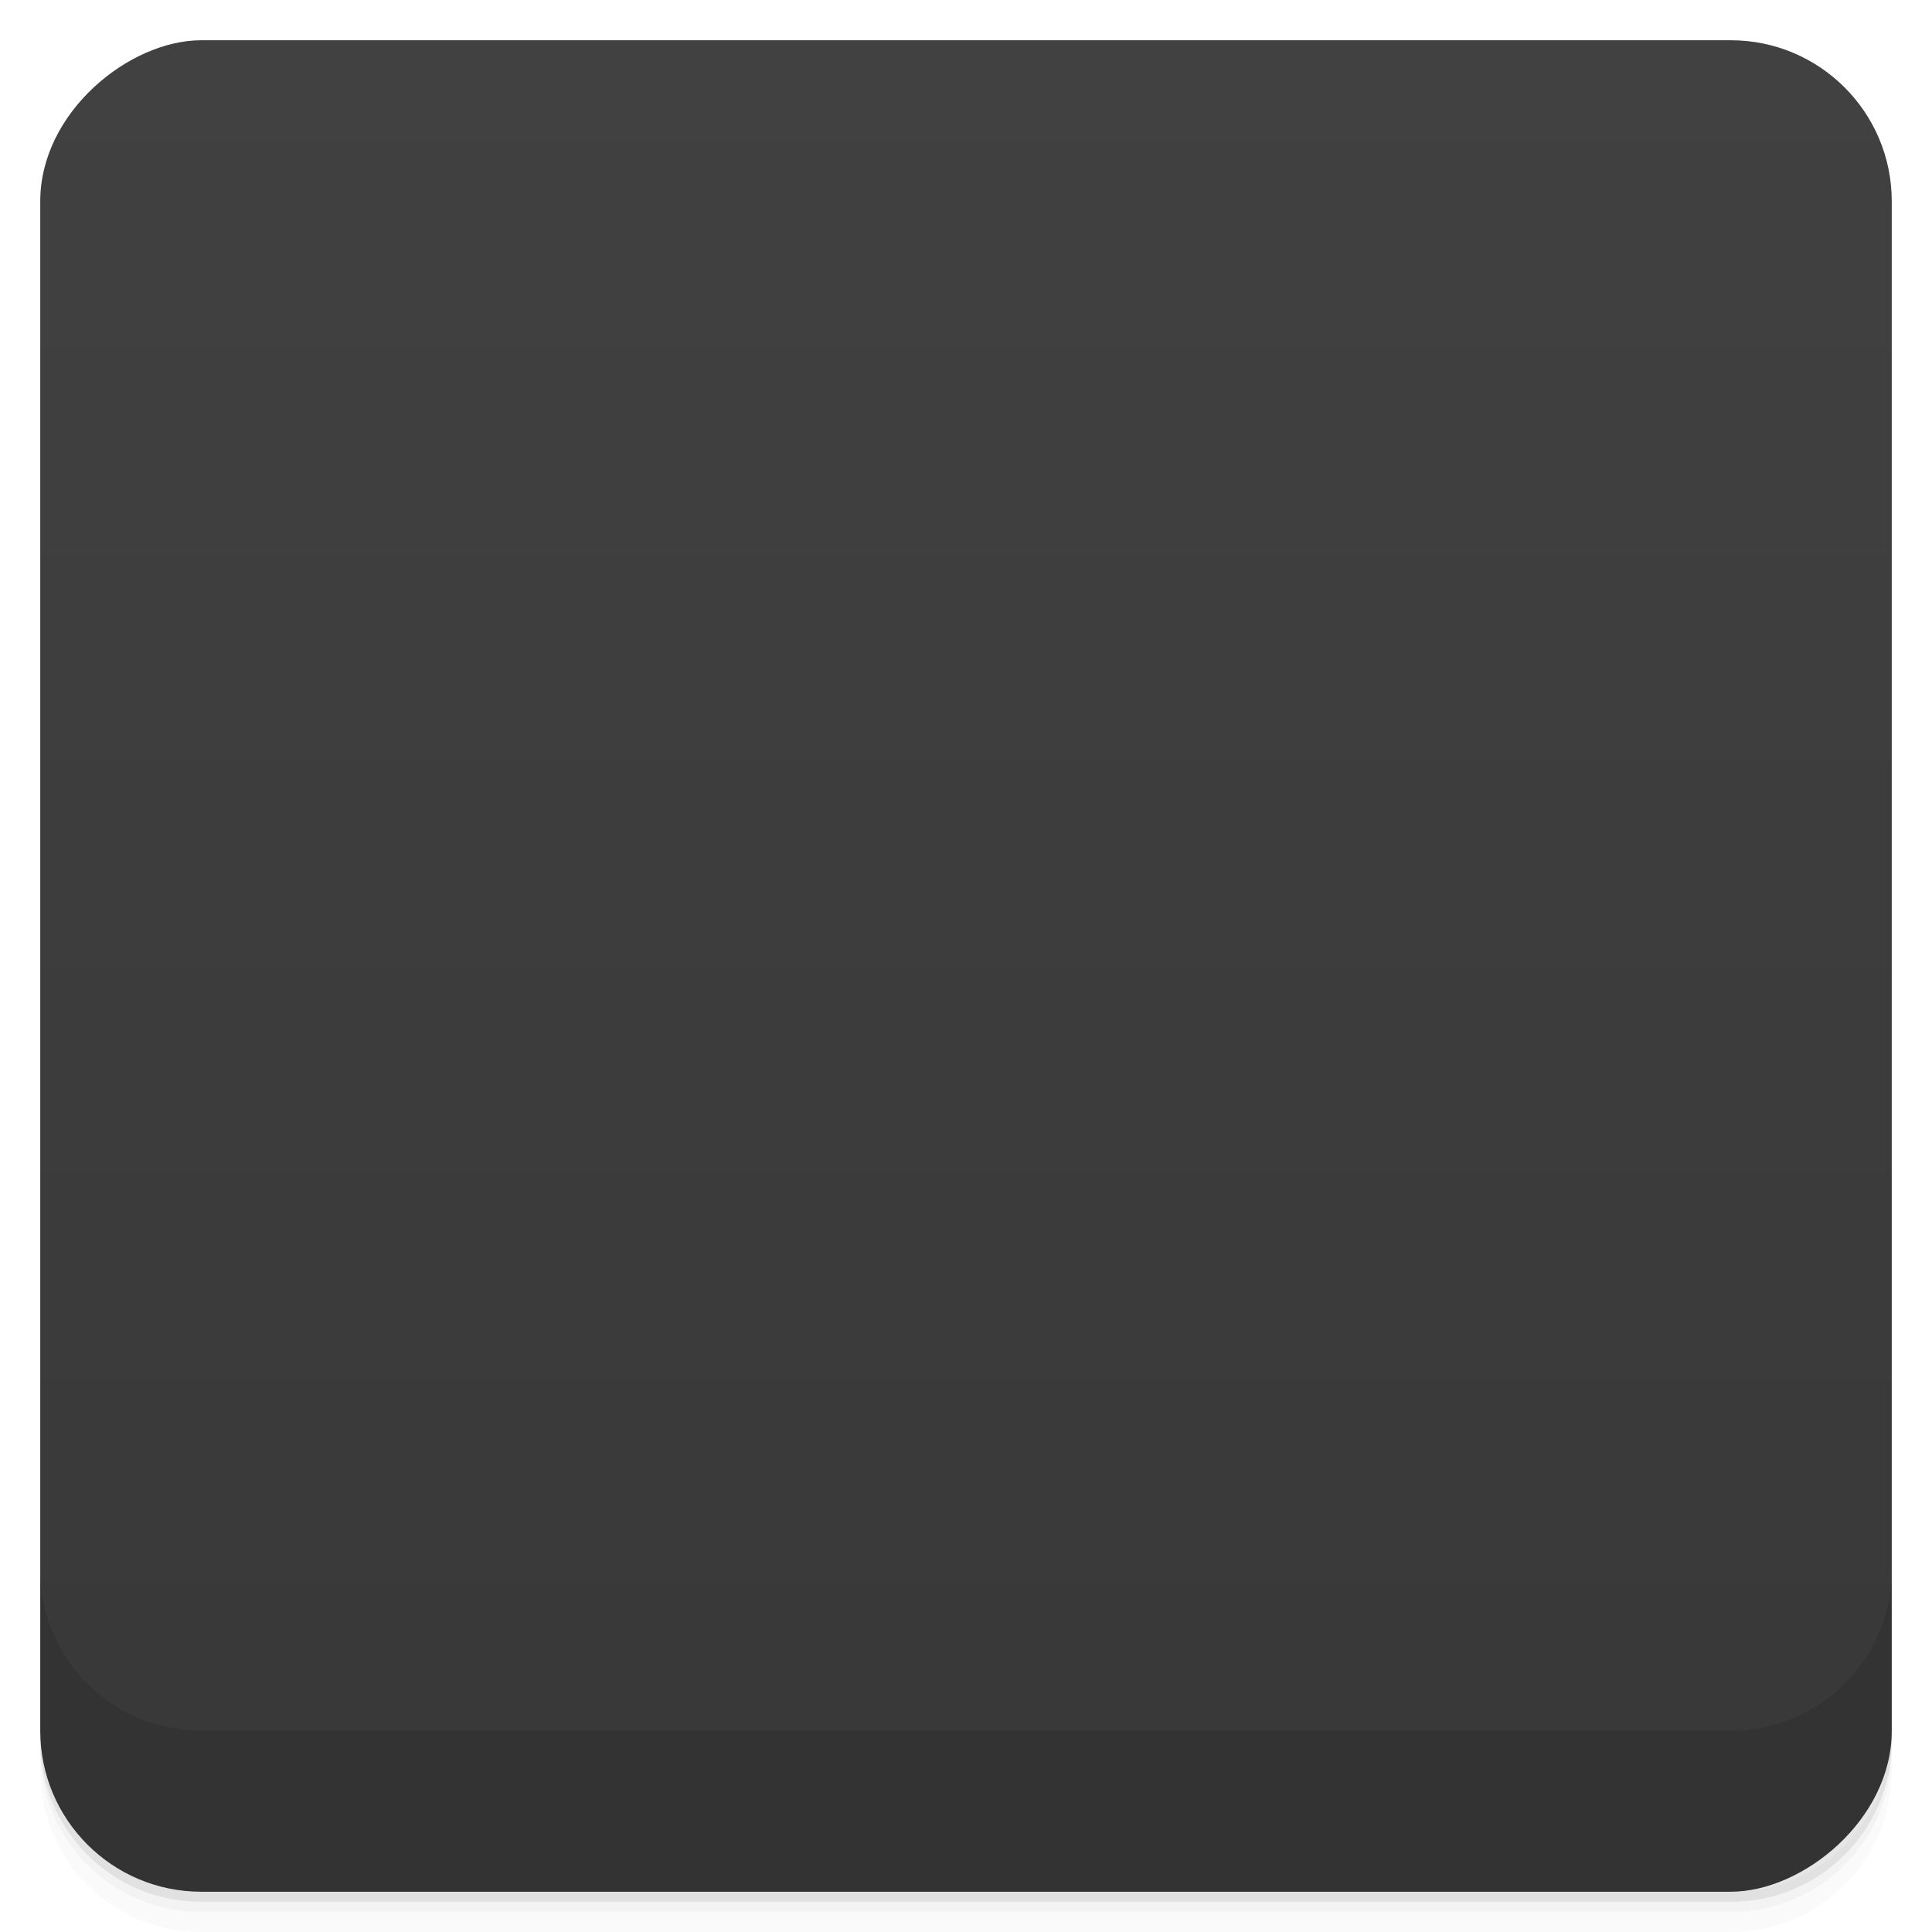 <svg viewBox="0 0 48 48">
  <defs>
    <linearGradient id="a" x1="1" x2="47" gradientUnits="userSpaceOnUse" gradientTransform="translate(-48 .002)">
      <stop stop-color="#383838"/>
      <stop offset="1" stop-color="#414142"/>
    </linearGradient>
    <clipPath id="b"/>
    <clipPath id="c"/>
  </defs>
  <path d="M1 43v.25c0 2.216 1.784 4 4 4h38c2.216 0 4-1.784 4-4V43c0 2.216-1.784 4-4 4H5c-2.216 0-4-1.784-4-4zm0 .5v.5c0 2.216 1.784 4 4 4h38c2.216 0 4-1.784 4-4v-.5c0 2.216-1.784 4-4 4H5c-2.216 0-4-1.784-4-4z" opacity=".02"/>
  <path d="M1 43.25v.25c0 2.216 1.784 4 4 4h38c2.216 0 4-1.784 4-4v-.25c0 2.216-1.784 4-4 4H5c-2.216 0-4-1.784-4-4z" opacity=".05"/>
  <path d="M1 43v.25c0 2.216 1.784 4 4 4h38c2.216 0 4-1.784 4-4V43c0 2.216-1.784 4-4 4H5c-2.216 0-4-1.784-4-4z" opacity=".1"/>
  <rect width="46" height="46" x="-47" y="1" rx="4" transform="rotate(-90)" fill="url(#a)"/>
  <g opacity=".1" clip-path="url(#b)">
    <path d="M23 39l-3-21-9-6 12 4v4h1v2h-1m0 17" fill-opacity=".988"/>
    <path d="M26 12a2 2 0 1 1-3.999.001A2 2 0 0 1 26 12m0 0" fill-opacity=".992"/>
    <path d="M11 12l9 6 3 21V22h2v17l3-21 9-6-12 4v4h-2v-4m-12-4" fill-opacity=".992"/>
  </g>
  <g>
    <g clip-path="url(#c)">
      <path d="M23 38l-3-21-9-6 12 4v4h1v2h-1m0 17" fill="#f47f1f" fill-opacity=".988"/>
      <path d="M26 11a2 2 0 1 1-3.999.001A2 2 0 0 1 26 11m0 0" fill="#f48525" fill-opacity=".992"/>
      <path d="M11 11l9 6 3 21V21h2v17l3-21 9-6-12 4v4h-2v-4m-12-4" fill="#f48525" fill-opacity=".992"/>
    </g>
  </g>
  <g>
    <path d="M1 38.998v4c0 2.216 1.784 4 4 4h38c2.216 0 4-1.784 4-4v-4c0 2.216-1.784 4-4 4H5c-2.216 0-4-1.784-4-4z" opacity=".1"/>
  </g>
</svg>
